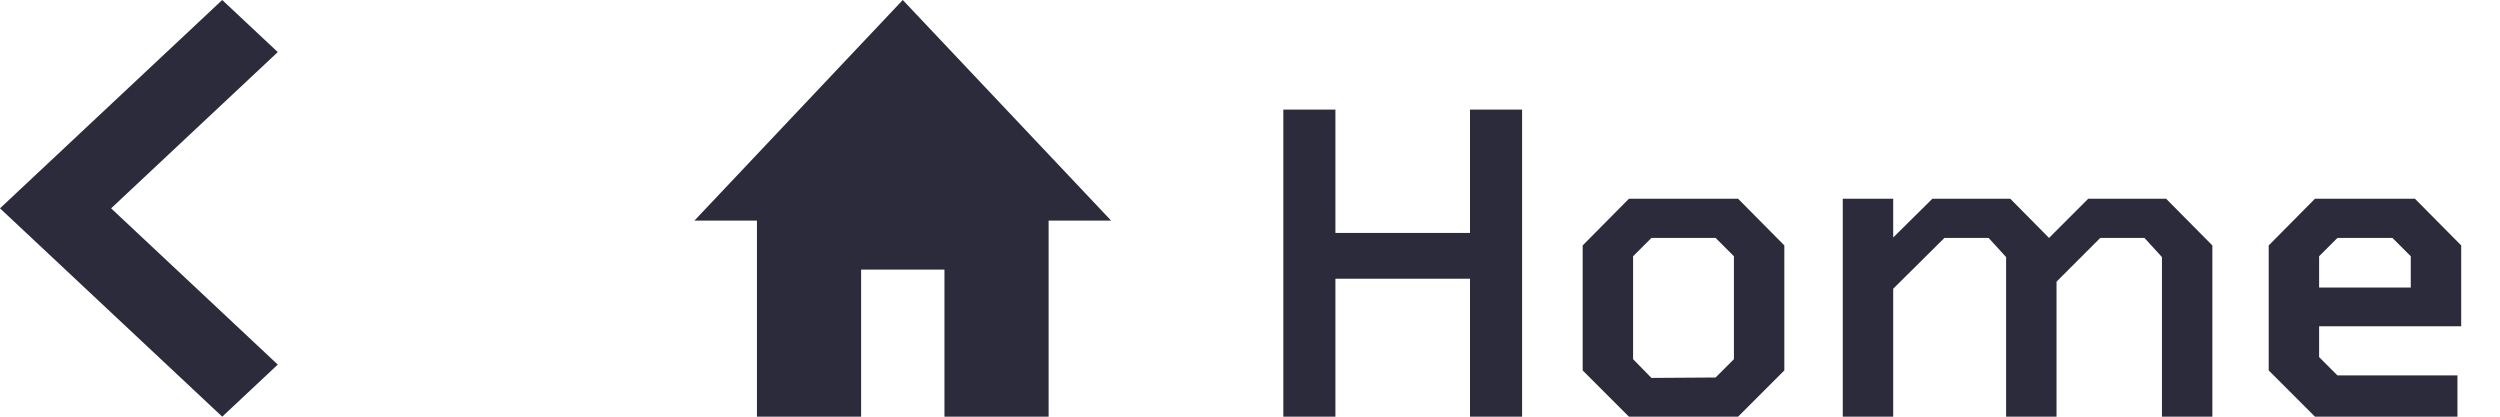 <svg width="144" height="24" viewBox="0 0 144 24" fill="none" xmlns="http://www.w3.org/2000/svg">
<path fill-rule="evenodd" clip-rule="evenodd" d="M12.8 24L0 12L12.8 0L16 3L6.4 12L16 21L12.8 24Z" fill="#2B2B3B"/>
<path d="M49.6 24V15.529H54.4V24H60.4V12.706H64L52 0L40 12.706H43.6V24H49.6Z" fill="#2B2B3B"/>
<path d="M73.92 24V6.312H76.92V13.416H84.672V6.312H87.672V24H84.672V16.056H76.92V24H73.92ZM93.826 24L91.162 21.336V14.136L93.826 11.448H100.114L102.778 14.136V21.336L100.114 24H93.826ZM95.122 21.768L98.818 21.744L99.874 20.688V14.76L98.818 13.704H95.122L94.066 14.76V20.688L95.122 21.768ZM106.144 24V11.448H109.048V13.68L111.304 11.448H115.792L118.024 13.704L120.28 11.448H124.768L127.432 14.136V24H124.528V14.808L123.52 13.704H120.976L118.456 16.224V24H115.552V14.808L114.544 13.704H112L109.048 16.632V24H106.144ZM133.341 24L130.677 21.336V14.136L133.341 11.448H139.101L141.765 14.136V18.792H133.581V20.568L134.637 21.624H141.549V24H133.341ZM133.581 16.56H138.861V14.76L137.805 13.704H134.637L133.581 14.76V16.56Z" fill="#2B2B3B"/>
</svg>
